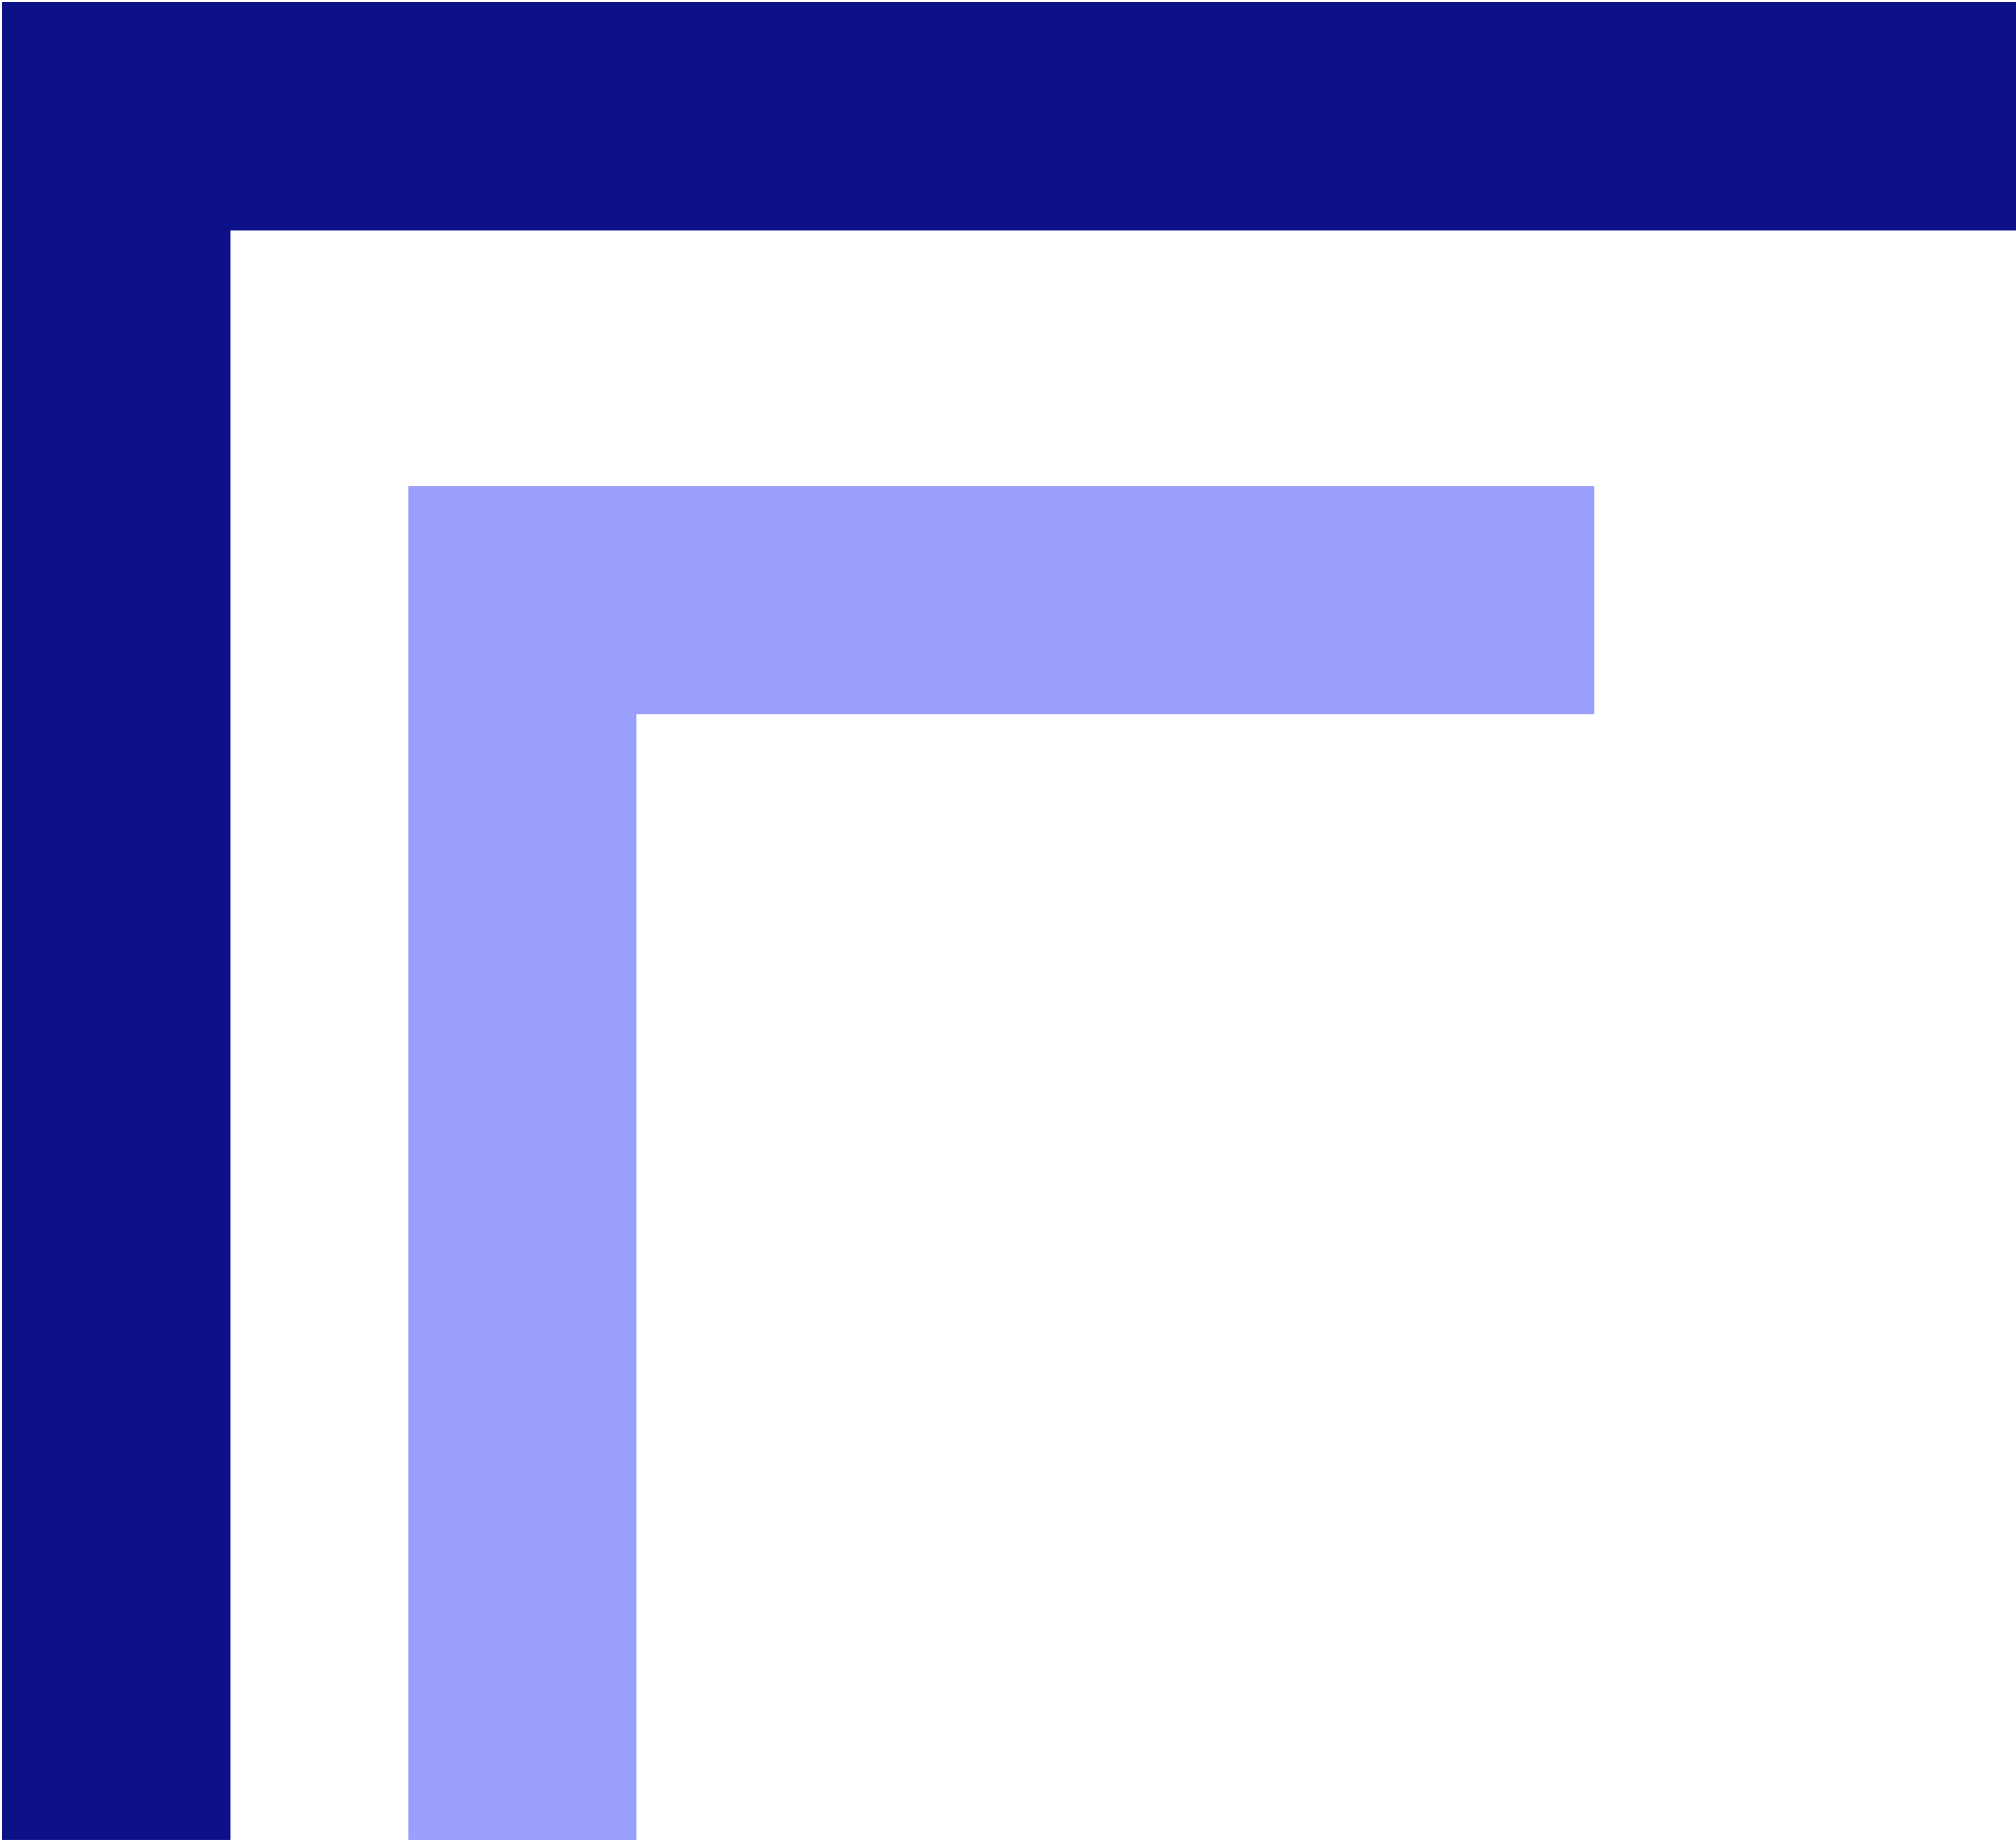 <svg width="608" height="555" viewBox="0 0 608 555" fill="none" xmlns="http://www.w3.org/2000/svg">
<path d="M35 554.969V35H615" stroke="#0C1188" stroke-width="68.852"/>
<path d="M157.562 554.969V181.091H480.857" stroke="#9A9EFC" stroke-width="68.852"/>
</svg>
